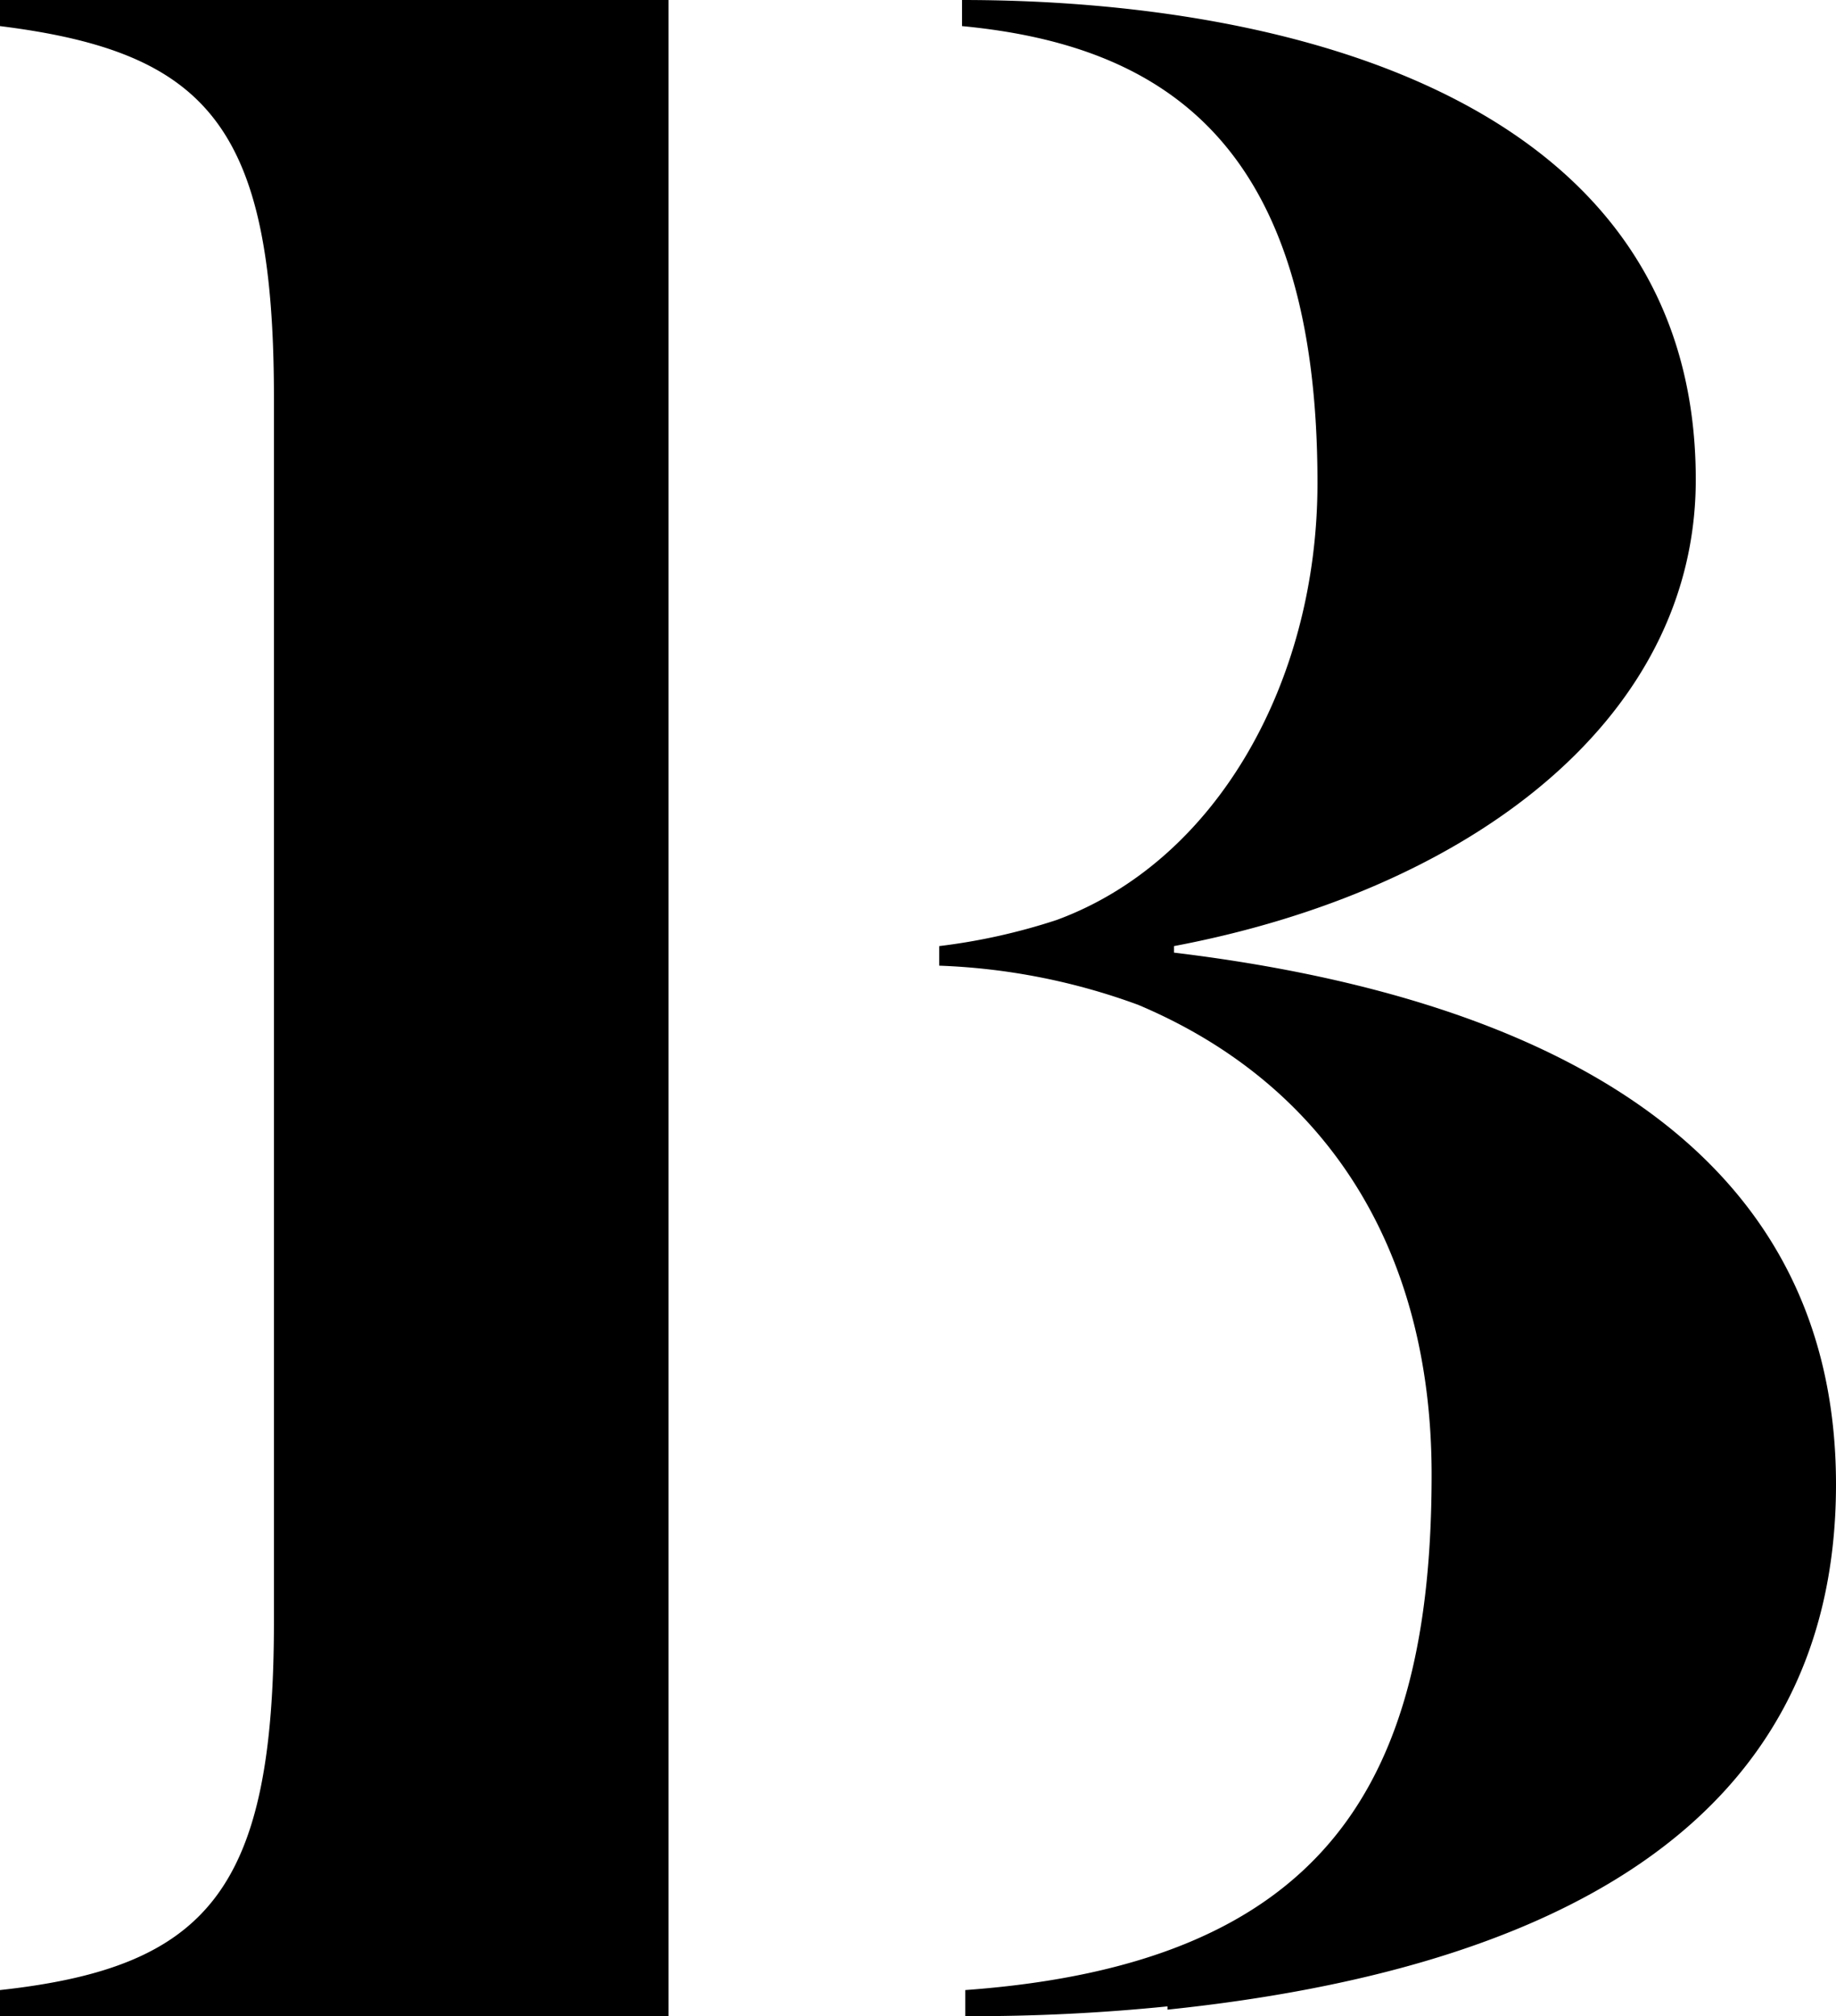 <svg xmlns="http://www.w3.org/2000/svg" viewBox="0 0 56.3 61.8"><path d="M0 61c6.4-.7 8.4-3.1 8.4-11.3V12.2C8.4 3.9 6.4 1.6 0 .8V0h20.5v61.8H0zm35.8.5a59.4 59.4 0 01-6.2.3V61c11-.8 14.3-6.3 14.3-15.8 0-7-3.3-12-9-14.4a19.7 19.7 0 00-6.1-1.2V29a18.7 18.7 0 003.6-.8c4.9-1.8 8-7.3 8-13.4 0-10.3-4.6-13.4-10.9-14V0C39.6 0 52 3.1 52 14.7c0 7.4-7 12.6-16 14.3v.2c10.8 1.3 20.3 5.6 20.3 16.3 0 10.6-9 14.9-20.5 16.1z"/></svg>